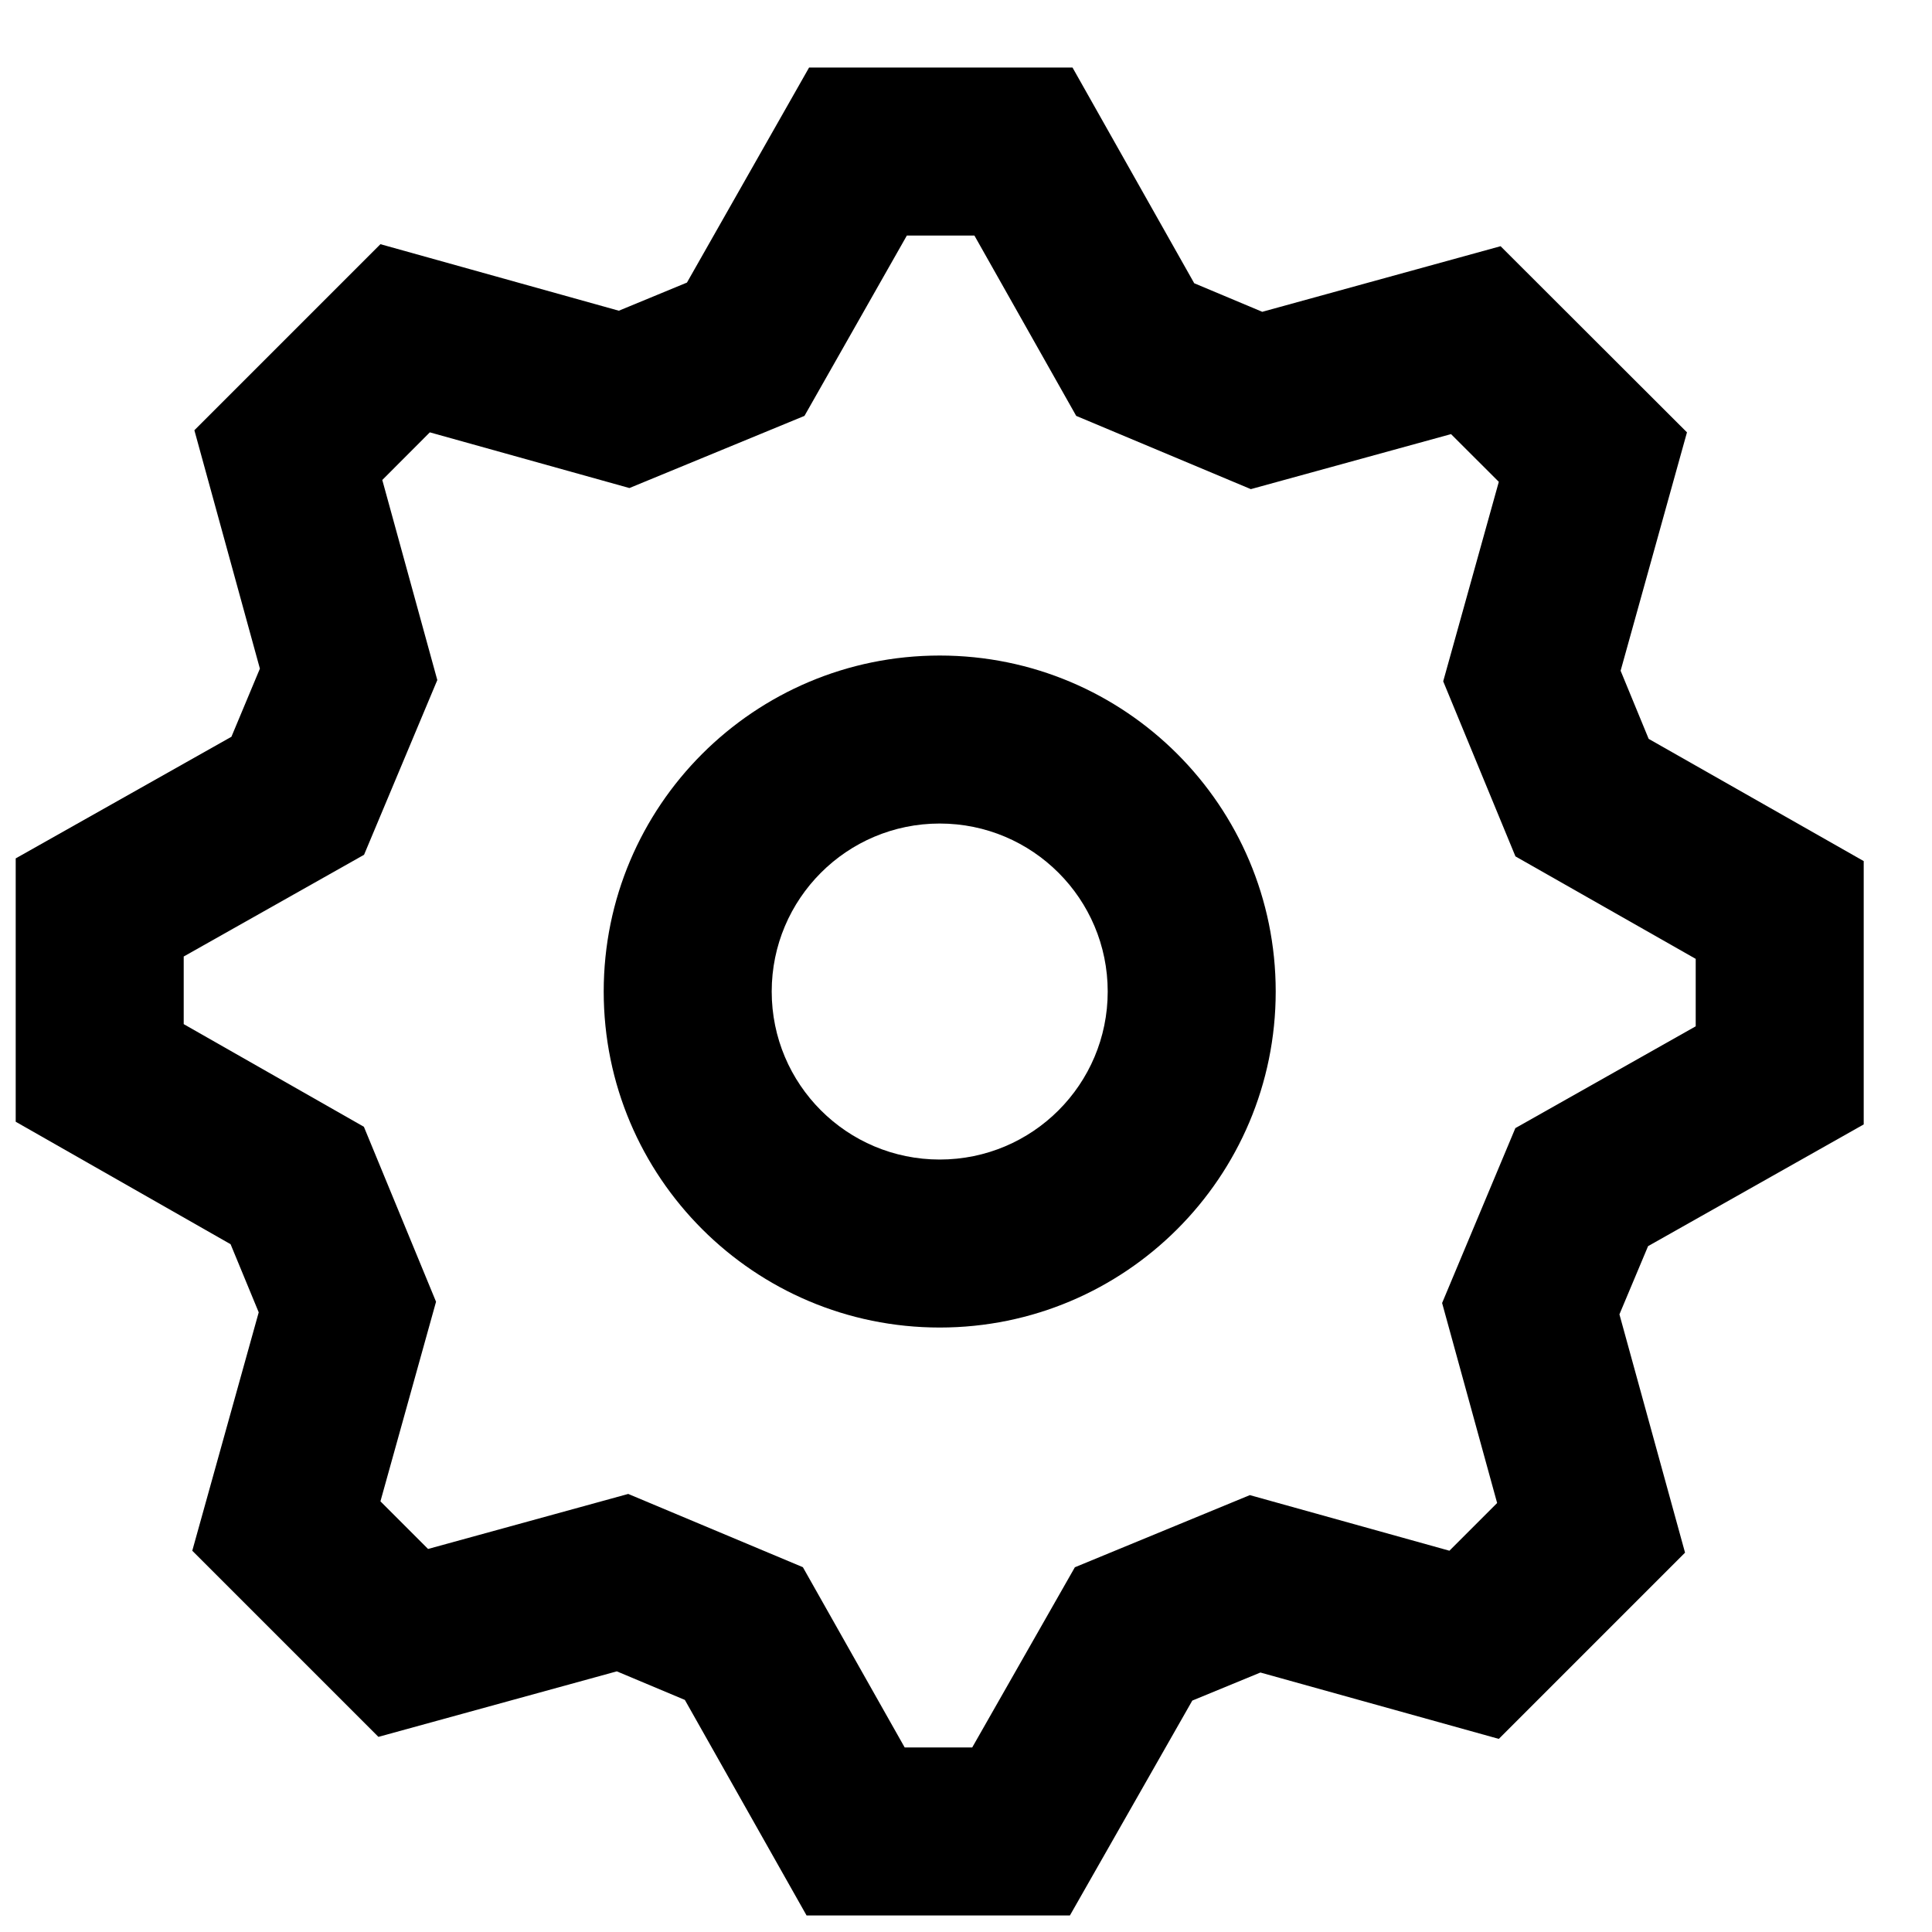 <svg width="23" height="23" viewBox="0 0 23 23" xmlns="http://www.w3.org/2000/svg">
<path fill-rule="evenodd" clip-rule="evenodd" d="M11.187 15.804C8.978 15.804 7.187 14.013 7.187 11.804C7.187 9.595 8.978 7.804 11.187 7.804C13.396 7.804 15.187 9.595 15.187 11.804C15.187 14.013 13.396 15.804 11.187 15.804ZM13.187 11.804C13.187 12.909 12.292 13.804 11.187 13.804C10.082 13.804 9.187 12.909 9.187 11.804C9.187 10.7 10.082 9.804 11.187 9.804C12.292 9.804 13.187 10.7 13.187 11.804Z"/>
<path fill-rule="evenodd" clip-rule="evenodd" d="M17.843 20.701L20.06 18.484L19.279 15.647L19.62 14.835L22.187 13.386V10.251L19.627 8.796L19.293 7.985L20.083 5.147L17.864 2.931L15.027 3.712L14.217 3.372L12.768 0.804H9.632L8.178 3.364L7.367 3.699L4.529 2.907L2.314 5.122L3.094 7.96L2.755 8.771L0.187 10.219V13.354L2.745 14.812L3.08 15.623L2.289 18.461L4.505 20.677L7.343 19.897L8.153 20.237L9.602 22.803H12.737L14.194 20.245L15.005 19.911L17.843 20.701ZM18.04 13.43L17.168 15.512L17.823 17.893L17.255 18.461L14.879 17.799L12.796 18.658L11.574 20.803H10.77L9.558 18.657L7.479 17.785L5.096 18.44L4.529 17.873L5.191 15.497L4.332 13.414L2.187 12.192V11.387L4.334 10.176L5.206 8.096L4.551 5.714L5.117 5.147L7.493 5.81L9.577 4.951L10.796 2.804H11.6L12.812 4.951L14.891 5.823L17.274 5.168L17.843 5.736L17.181 8.111L18.041 10.195L20.187 11.415V12.218L18.04 13.43Z"/>
</svg>

